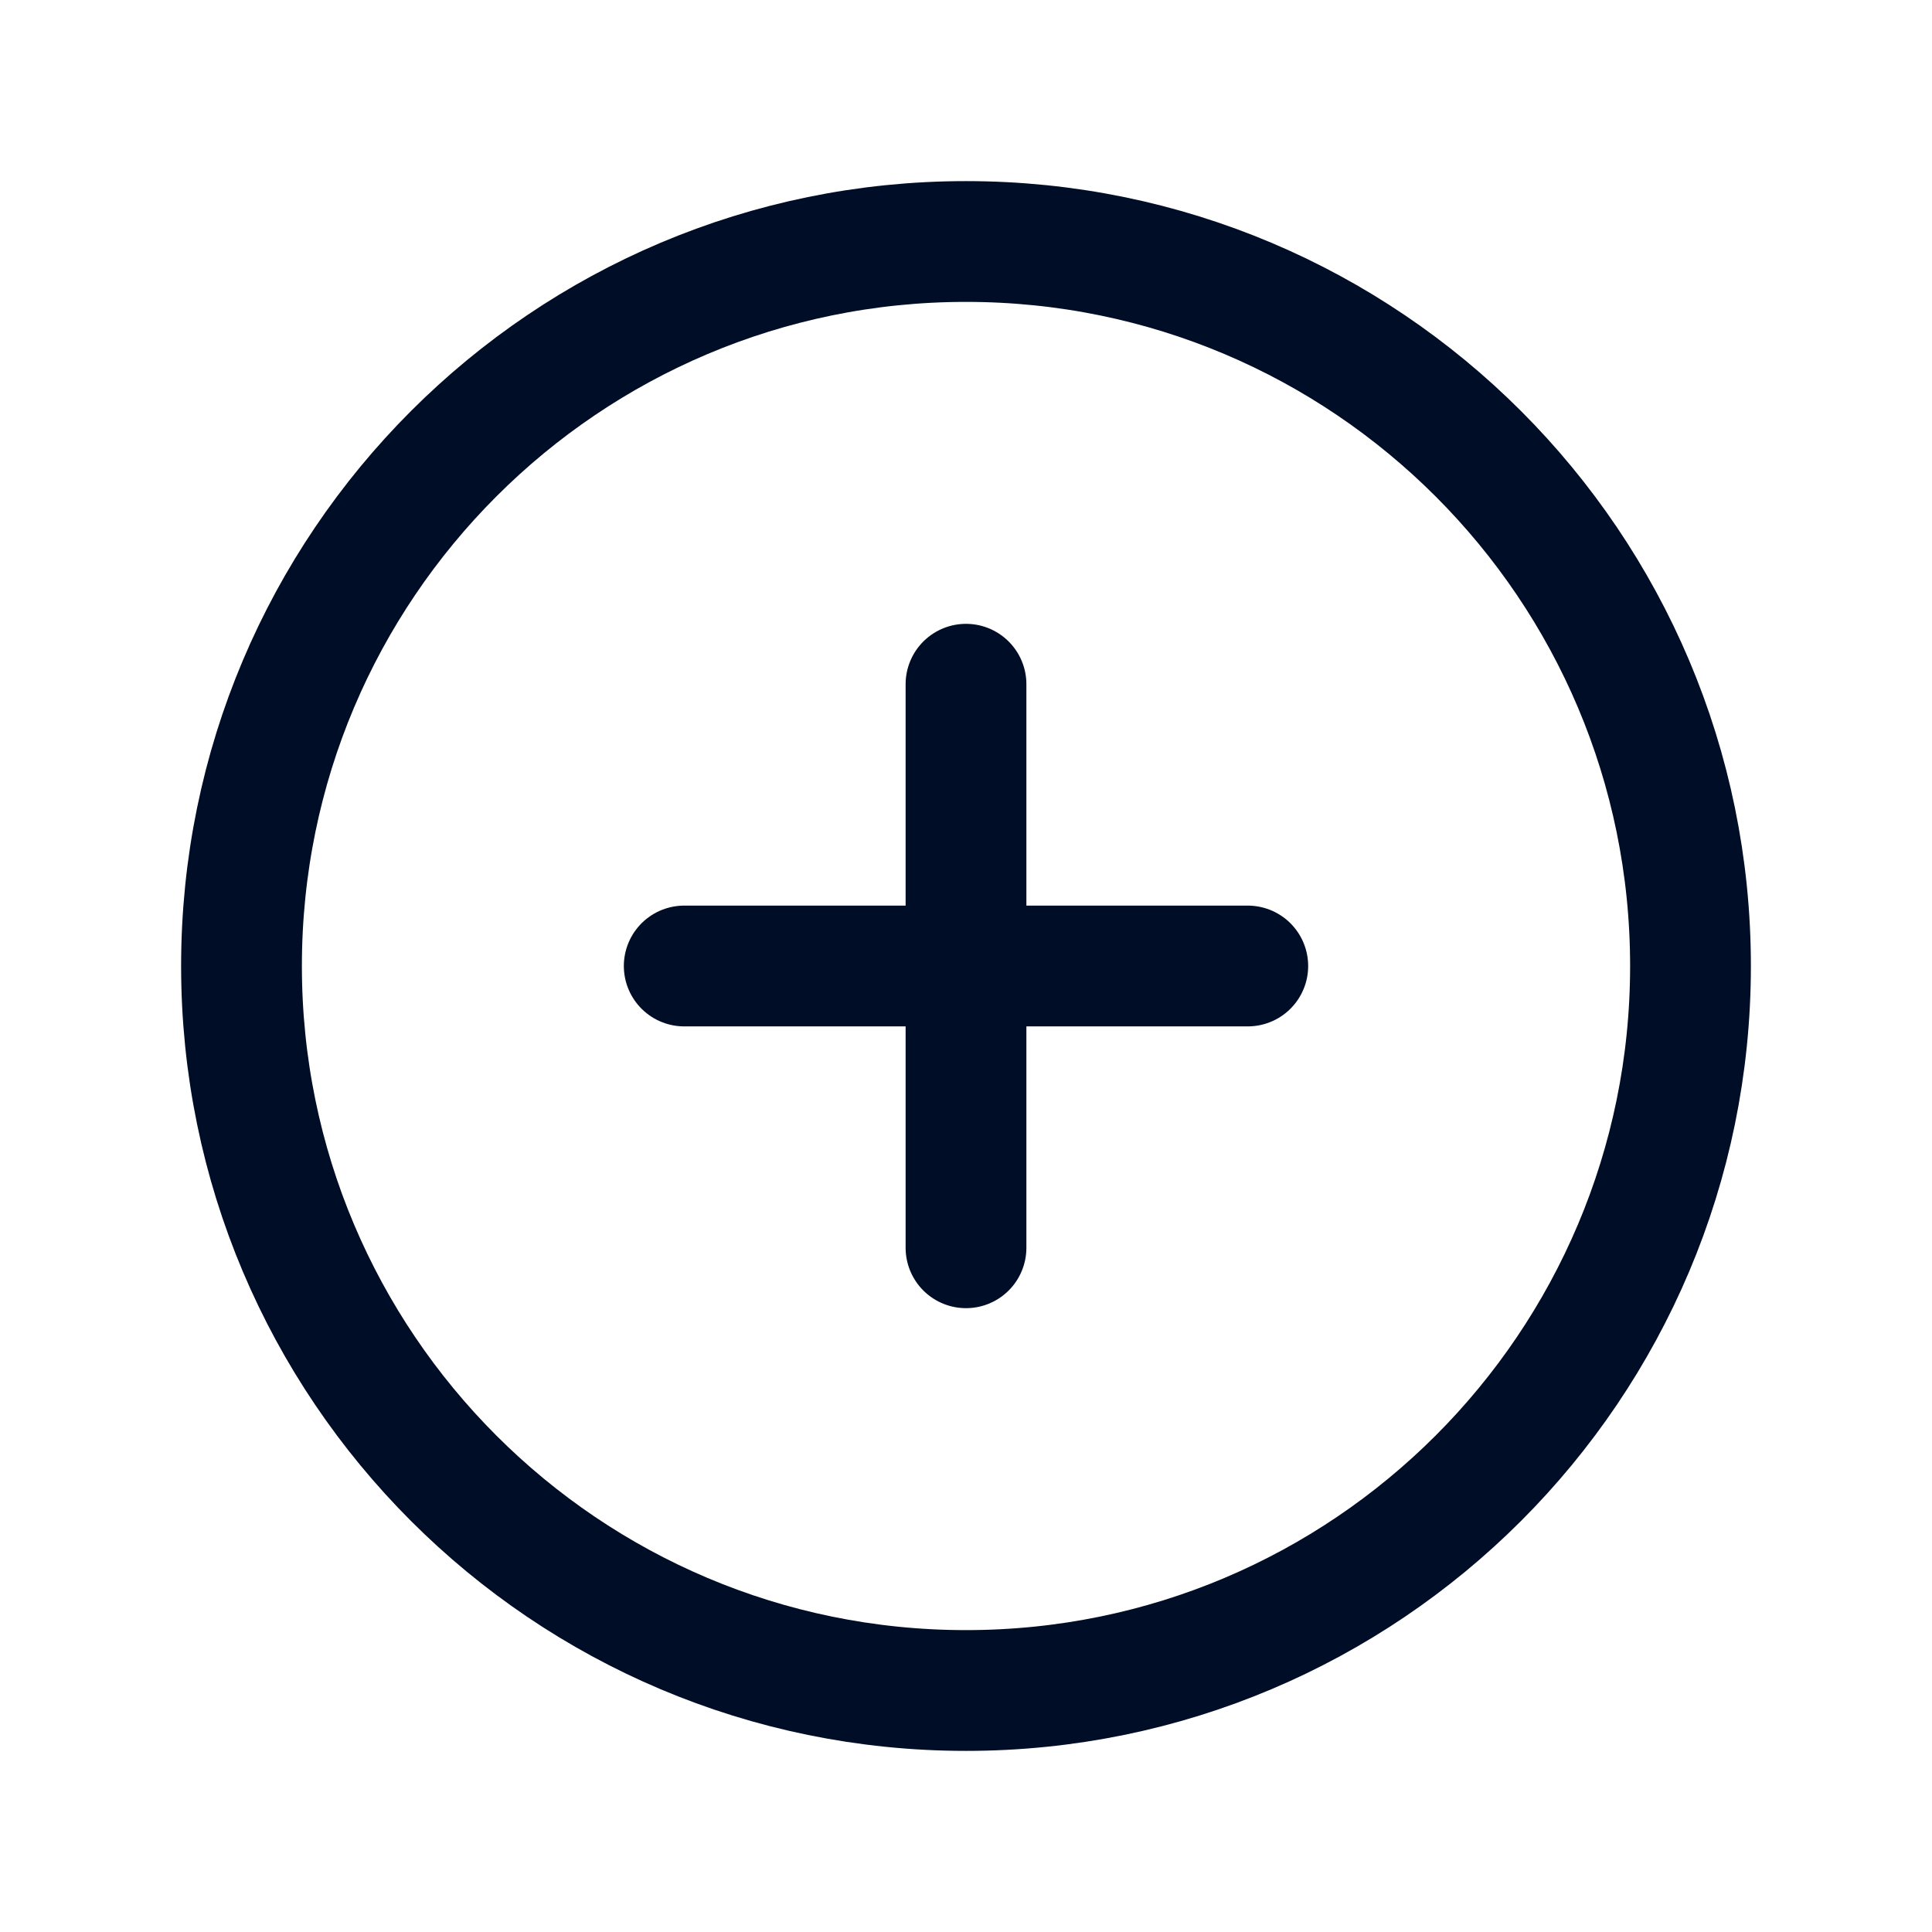 <svg width="39" height="39" viewBox="0 0 39 39" fill="none" xmlns="http://www.w3.org/2000/svg">
<path d="M19.5 34.125C27.577 34.125 34.125 27.577 34.125 19.5C34.125 11.423 27.577 4.875 19.5 4.875C11.423 4.875 4.875 11.423 4.875 19.5C4.875 27.577 11.423 34.125 19.5 34.125Z" stroke="#000D26" stroke-width="2.438" stroke-linecap="round" stroke-linejoin="round"/>
<path d="M13.812 19.5H25.188" stroke="#000D26" stroke-width="2.438" stroke-linecap="round" stroke-linejoin="round"/>
<path d="M19.5 13.812V25.188" stroke="#000D26" stroke-width="2.438" stroke-linecap="round" stroke-linejoin="round"/>
</svg>
